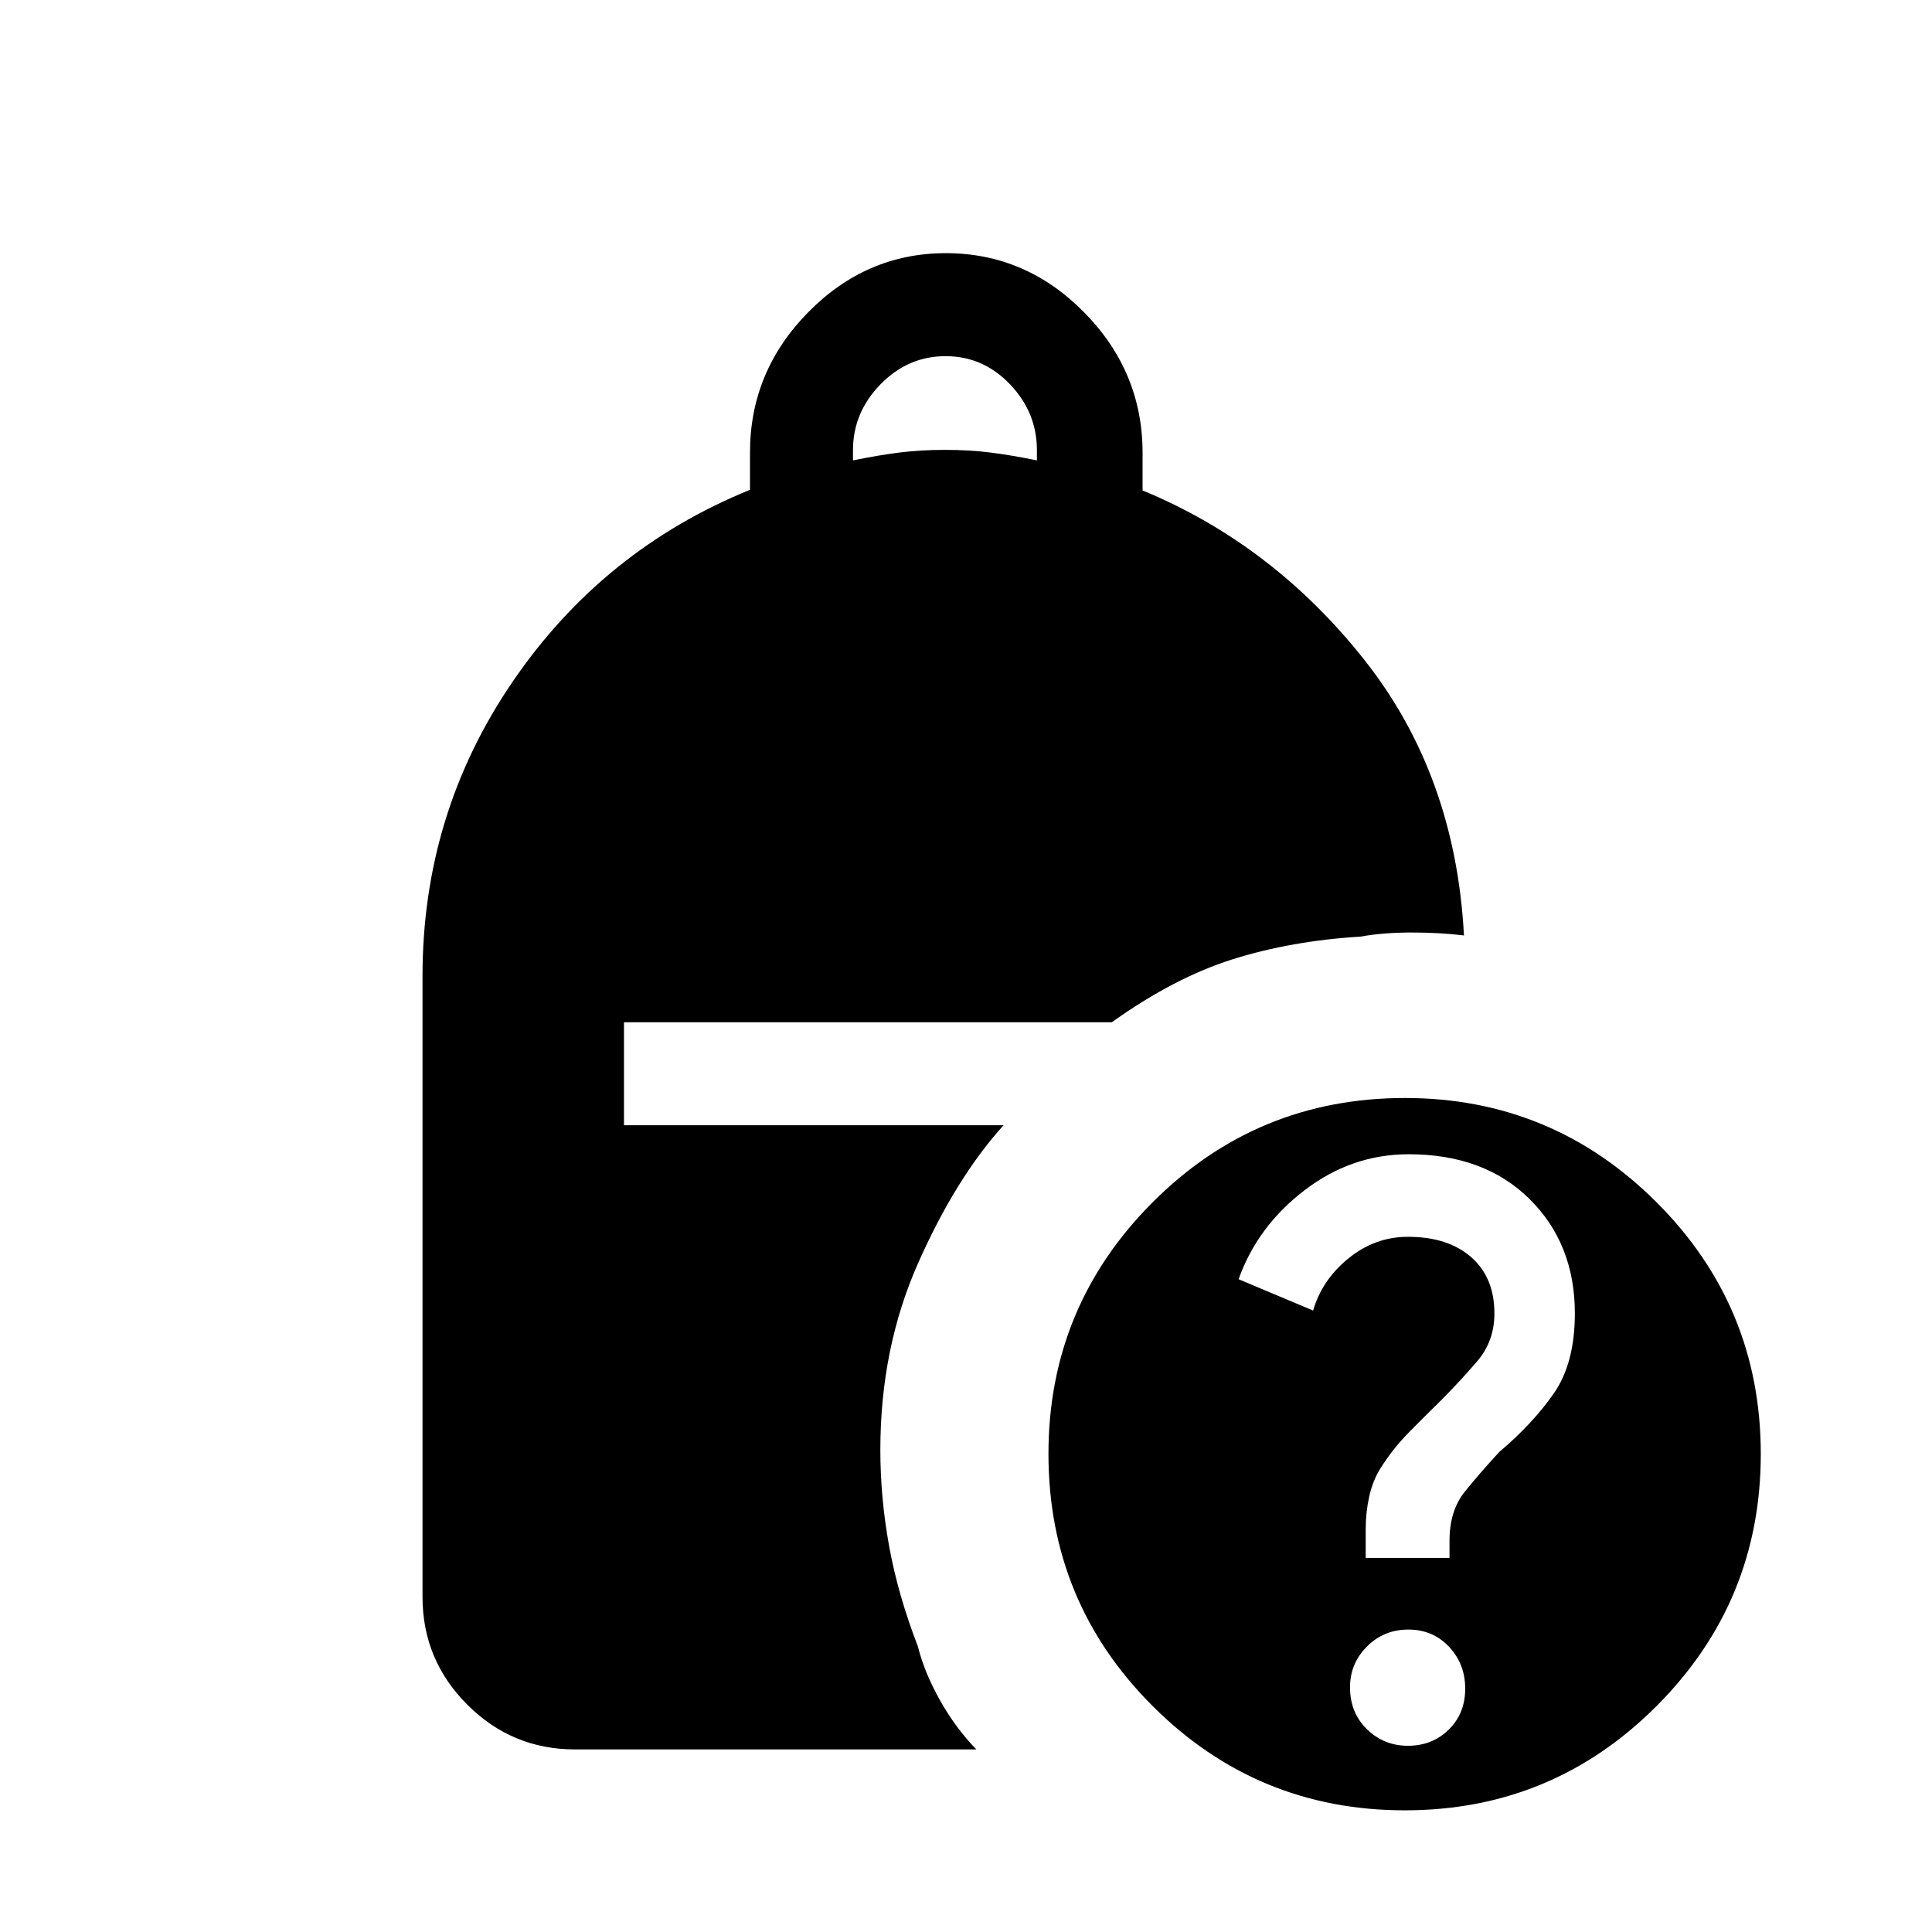 <svg xmlns="http://www.w3.org/2000/svg" height="40" viewBox="0 -960 960 960" width="40"><path d="M423.846-731.231q12.713-2.615 23.203-3.923 10.489-1.308 22.489-1.308t22.49 1.308q10.489 1.308 23.202 3.923v-5.104q0-18.702-13.355-32.697-13.355-13.994-32.025-13.994-18.671 0-32.338 13.994-13.666 13.995-13.666 32.697v5.104Zm274.192 670.77q-73.372 0-125.218-51.738-51.846-51.737-51.846-125.404 0-73.115 51.738-124.961 51.737-51.846 125.403-51.846 73.115 0 124.962 51.756 51.846 51.757 51.846 125.129 0 73.371-51.757 125.217-51.757 51.846-125.128 51.846Zm-19.423-125.411h41.641v-8.601q0-14.912 7.667-24.412 7.666-9.5 17.112-19.695 16.529-13.959 27.016-29.006 10.487-15.047 10.487-39.799 0-34.532-22.49-56.804-22.489-22.272-60.103-22.272-28.356 0-51.753 17.91t-32.731 44.192l37.026 15.564q4.368-15.19 17.543-25.915 13.175-10.726 29.551-10.726 19.89 0 31.436 10.103 11.547 10.102 11.547 27.948 0 13.804-8.513 23.742t-17.949 19.417q-7.538 7.354-15.846 15.777-8.308 8.423-14.308 18.064-3.82 6.051-5.577 13.949-1.756 7.897-1.756 16.093v14.471Zm20.969 93.333q12.134 0 20.3-8.036 8.167-8.036 8.167-20.34t-8.059-20.836q-8.058-8.531-20.192-8.531t-20.557 8.407q-8.423 8.408-8.423 20.302 0 12.638 8.424 20.836 8.423 8.198 20.34 8.198Zm-413.841 1.82q-31.302 0-53.548-22.245-22.247-22.247-22.247-53.549v-308.508q0-80.723 44.808-146.3 44.808-65.577 117.911-95.299v-18.478q0-40.346 28.905-69.727 28.906-29.38 68.423-29.38 39.735 0 68.742 29.443 29.006 29.444 29.006 69.85v18.604q64.641 26.718 110.051 84 45.411 57.282 49.641 137.129-11.897-1.462-26.042-1.462-14.145 0-25.47 2.051-34.231 2.077-63.346 11.231-29.115 9.154-60.115 31.308H310.051v51.179h188.616q-23.616 26.051-42.423 68.41-18.808 42.359-18.808 92.951 0 23.819 4.397 47.947 4.398 24.128 14.27 49.667 3.125 12.704 10.87 26.57 7.745 13.865 18.181 24.609H285.743Z"/></svg>